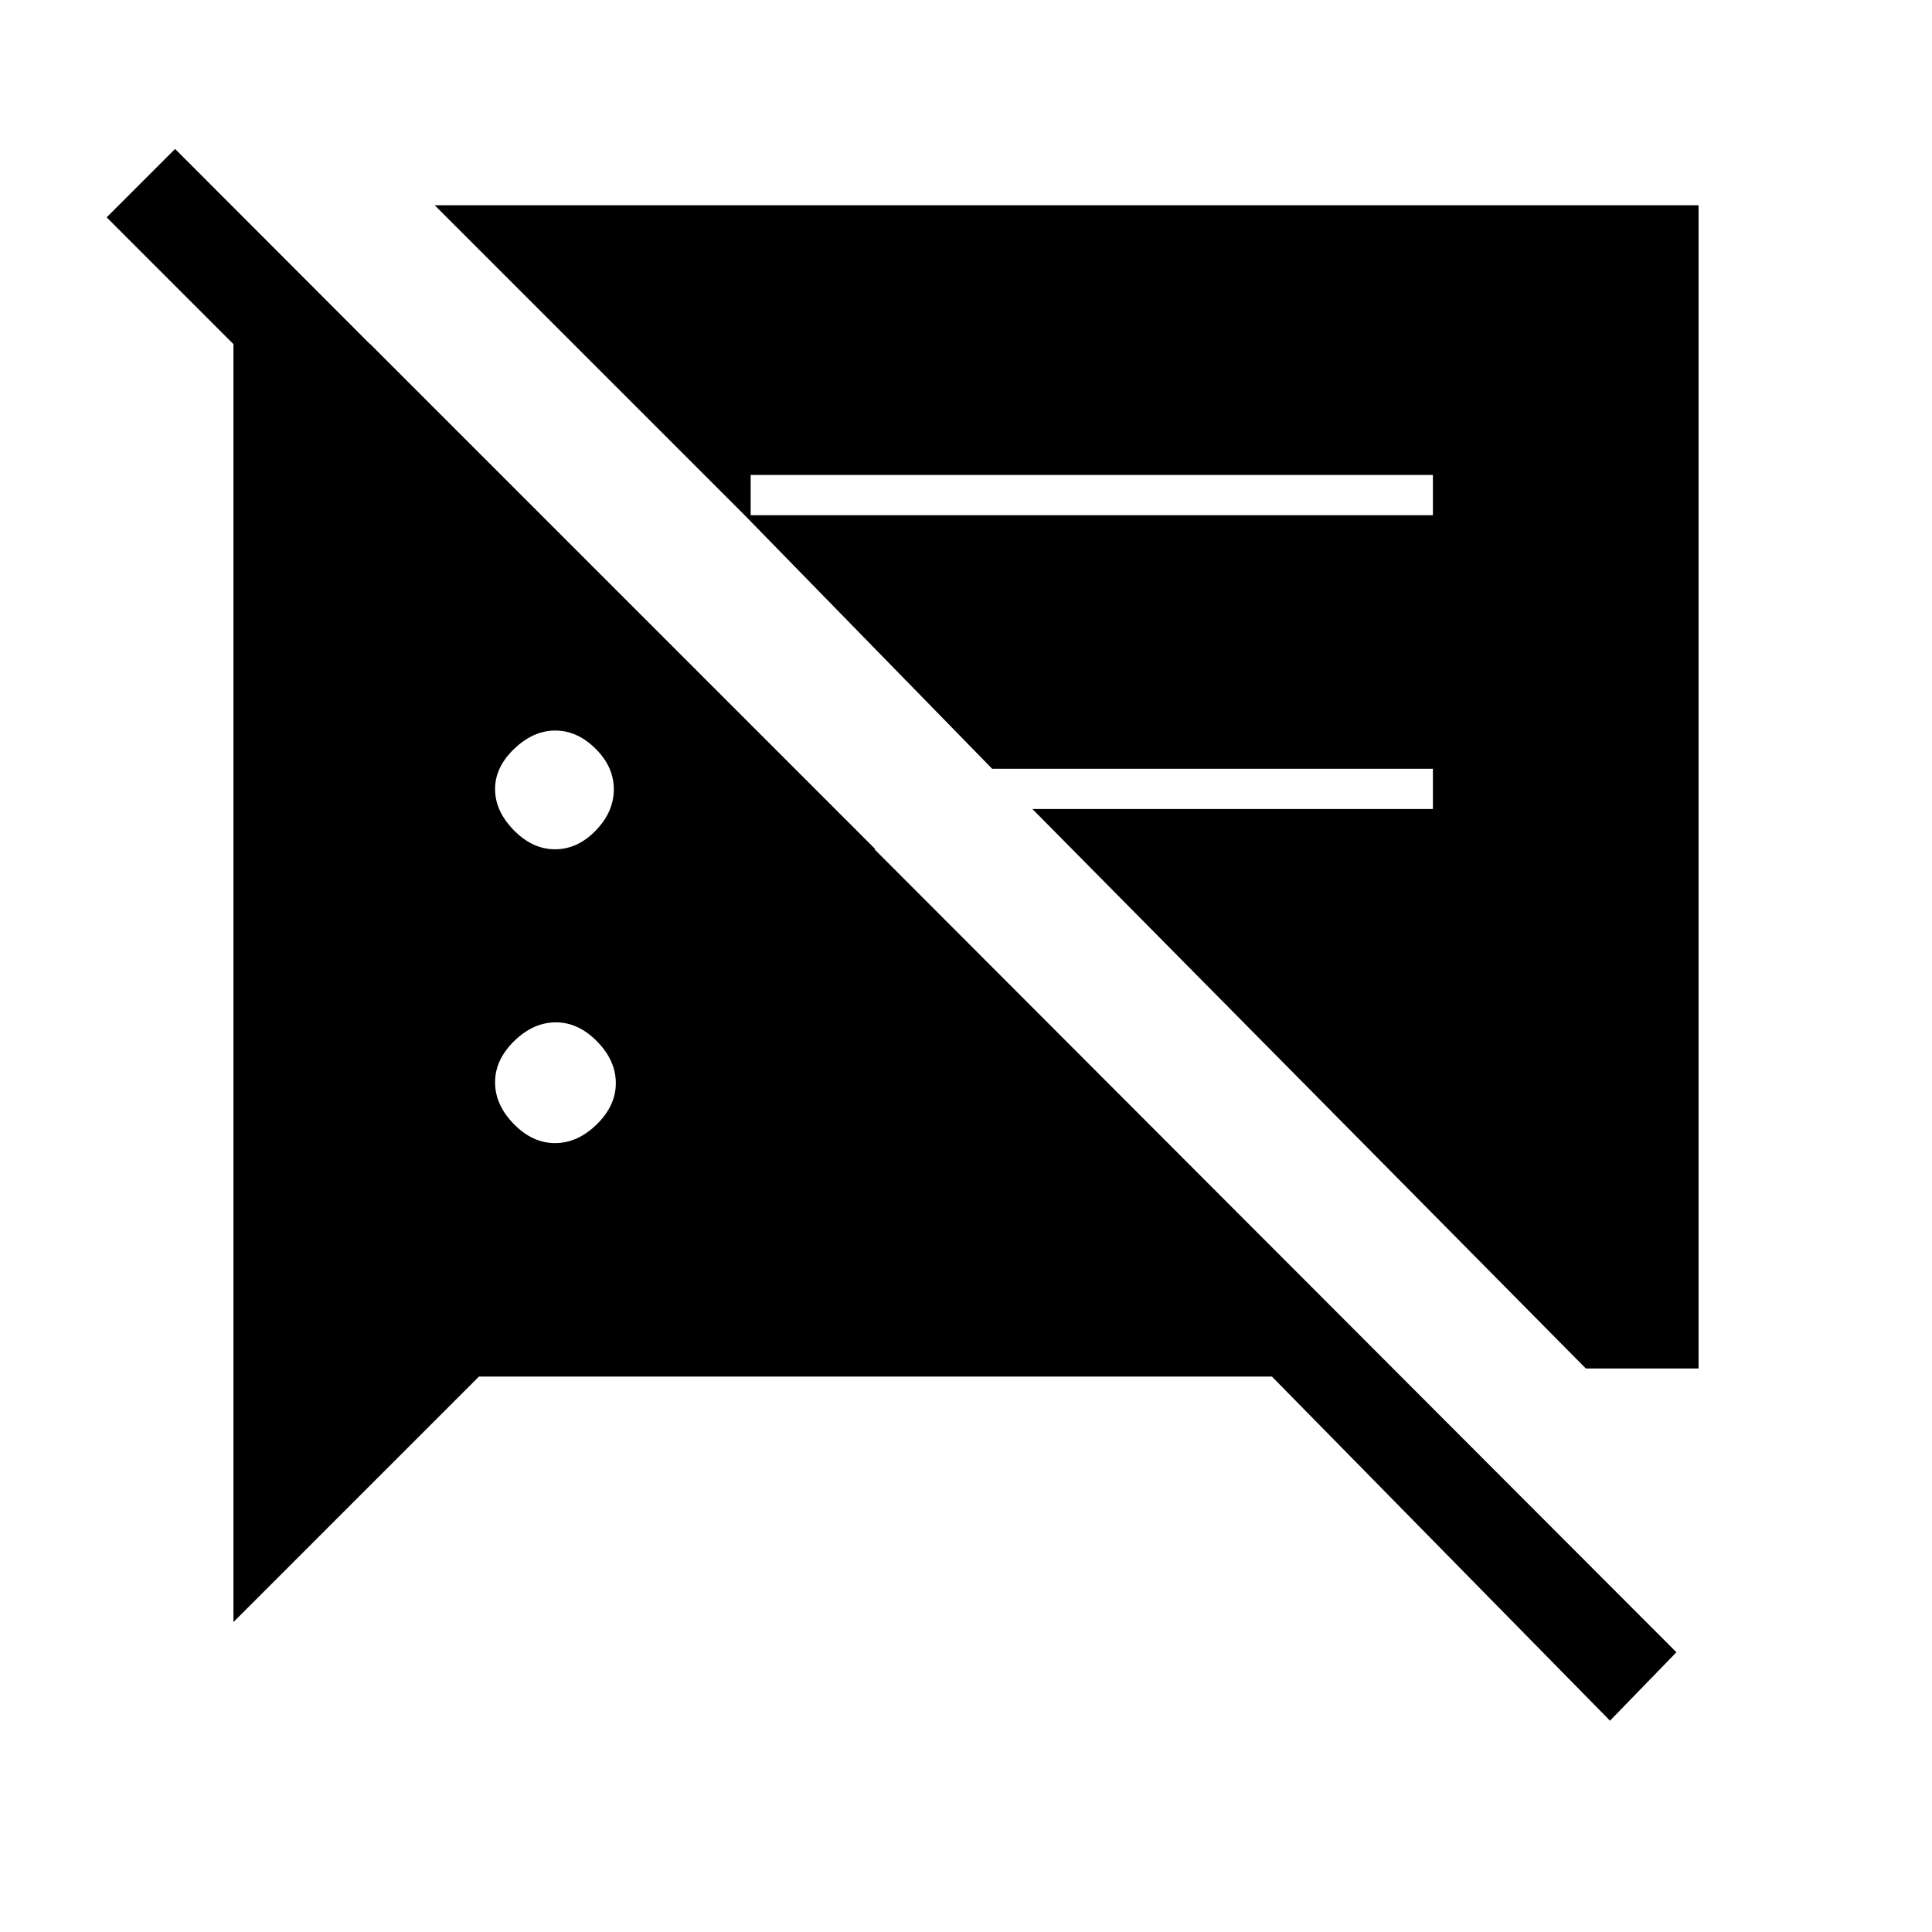 <svg xmlns="http://www.w3.org/2000/svg" height="20" viewBox="0 -960 960 960" width="20"><path d="M800-105 632-276H238L116-154v-635h68l251 251h-68L53-852l34-34 746 747-33 34Zm-12-175L513-558h199v-20H493L370-704h342v-20H373v23L216-858h628v578h-56ZM275.79-392q11.21 0 20.71-9.29t9.5-20.5q0-11.21-9.29-20.71t-20.5-9.5q-11.21 0-20.71 9.29t-9.5 20.5q0 11.21 9.29 20.71t20.5 9.5Zm0-146q11.21 0 20.21-9.29t9-20.5q0-11.21-9.09-20.21t-20-9q-10.91 0-20.41 9.09t-9.5 20q0 10.91 9.29 20.41t20.5 9.5Z"/></svg>